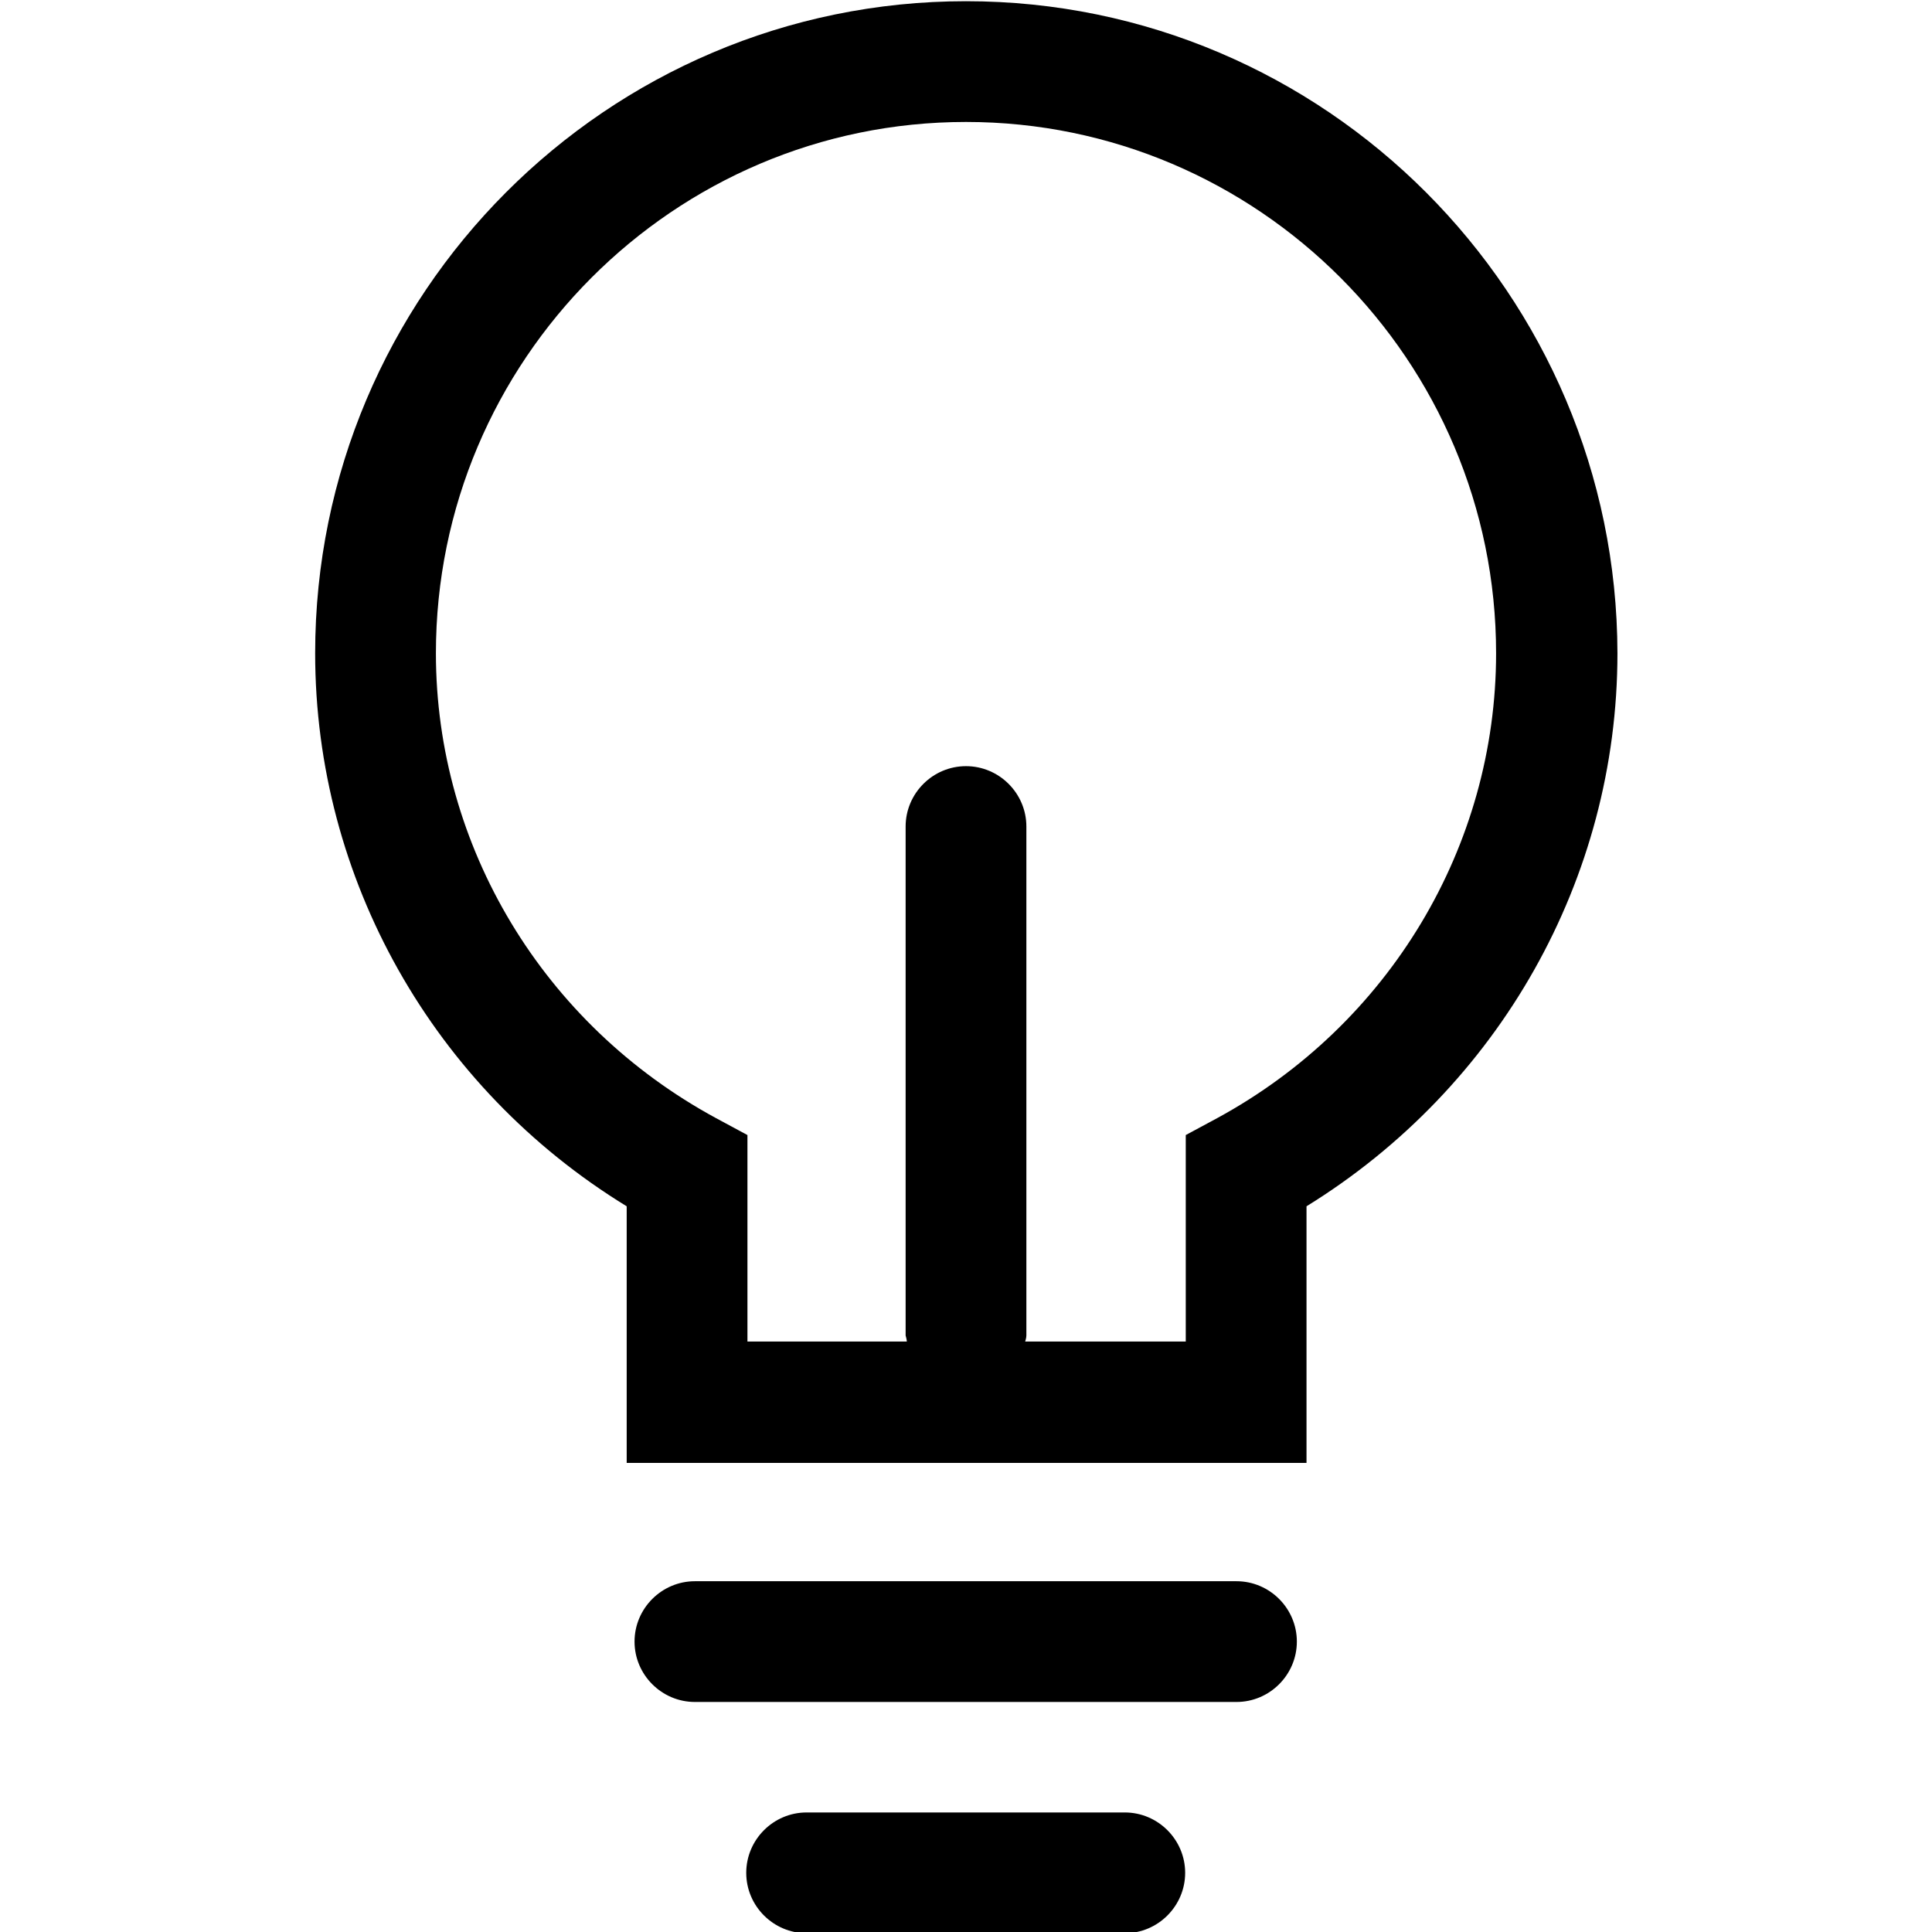 <svg viewBox="0 0 32 32" xmlns="http://www.w3.org/2000/svg">
  <path d="M16 .02c-5.95 0-10.78 4.85-10.78 10.8 0 3.74 1.96 7.2 5.16 9.16v4.25h11.26v-4.25c3.19-1.97 5.15-5.42 5.15-9.16C26.78 4.87 21.95.02 16 .02m4.16 18.5-.52.28v3.42h-2.66s.02-.06.02-.1v-8.43c0-.55-.45-1-1-1s-1 .45-1 1v8.43s.02.07.02.1h-2.64V18.8l-.52-.28c-2.86-1.55-4.64-4.5-4.64-7.7 0-4.85 3.94-8.8 8.78-8.8s8.78 3.95 8.78 8.8c0 3.2-1.77 6.15-4.62 7.7m1.32 8.67c0 .55-.45 1-1 1h-8.97c-.55 0-1-.45-1-1s.45-1 1-1h8.97c.55 0 1 .45 1 1m-1.85 3.83c0 .55-.45 1-1 1h-5.27c-.55 0-1-.45-1-1s.45-1 1-1h5.27c.55 0 1 .45 1 1"/>
</svg>
